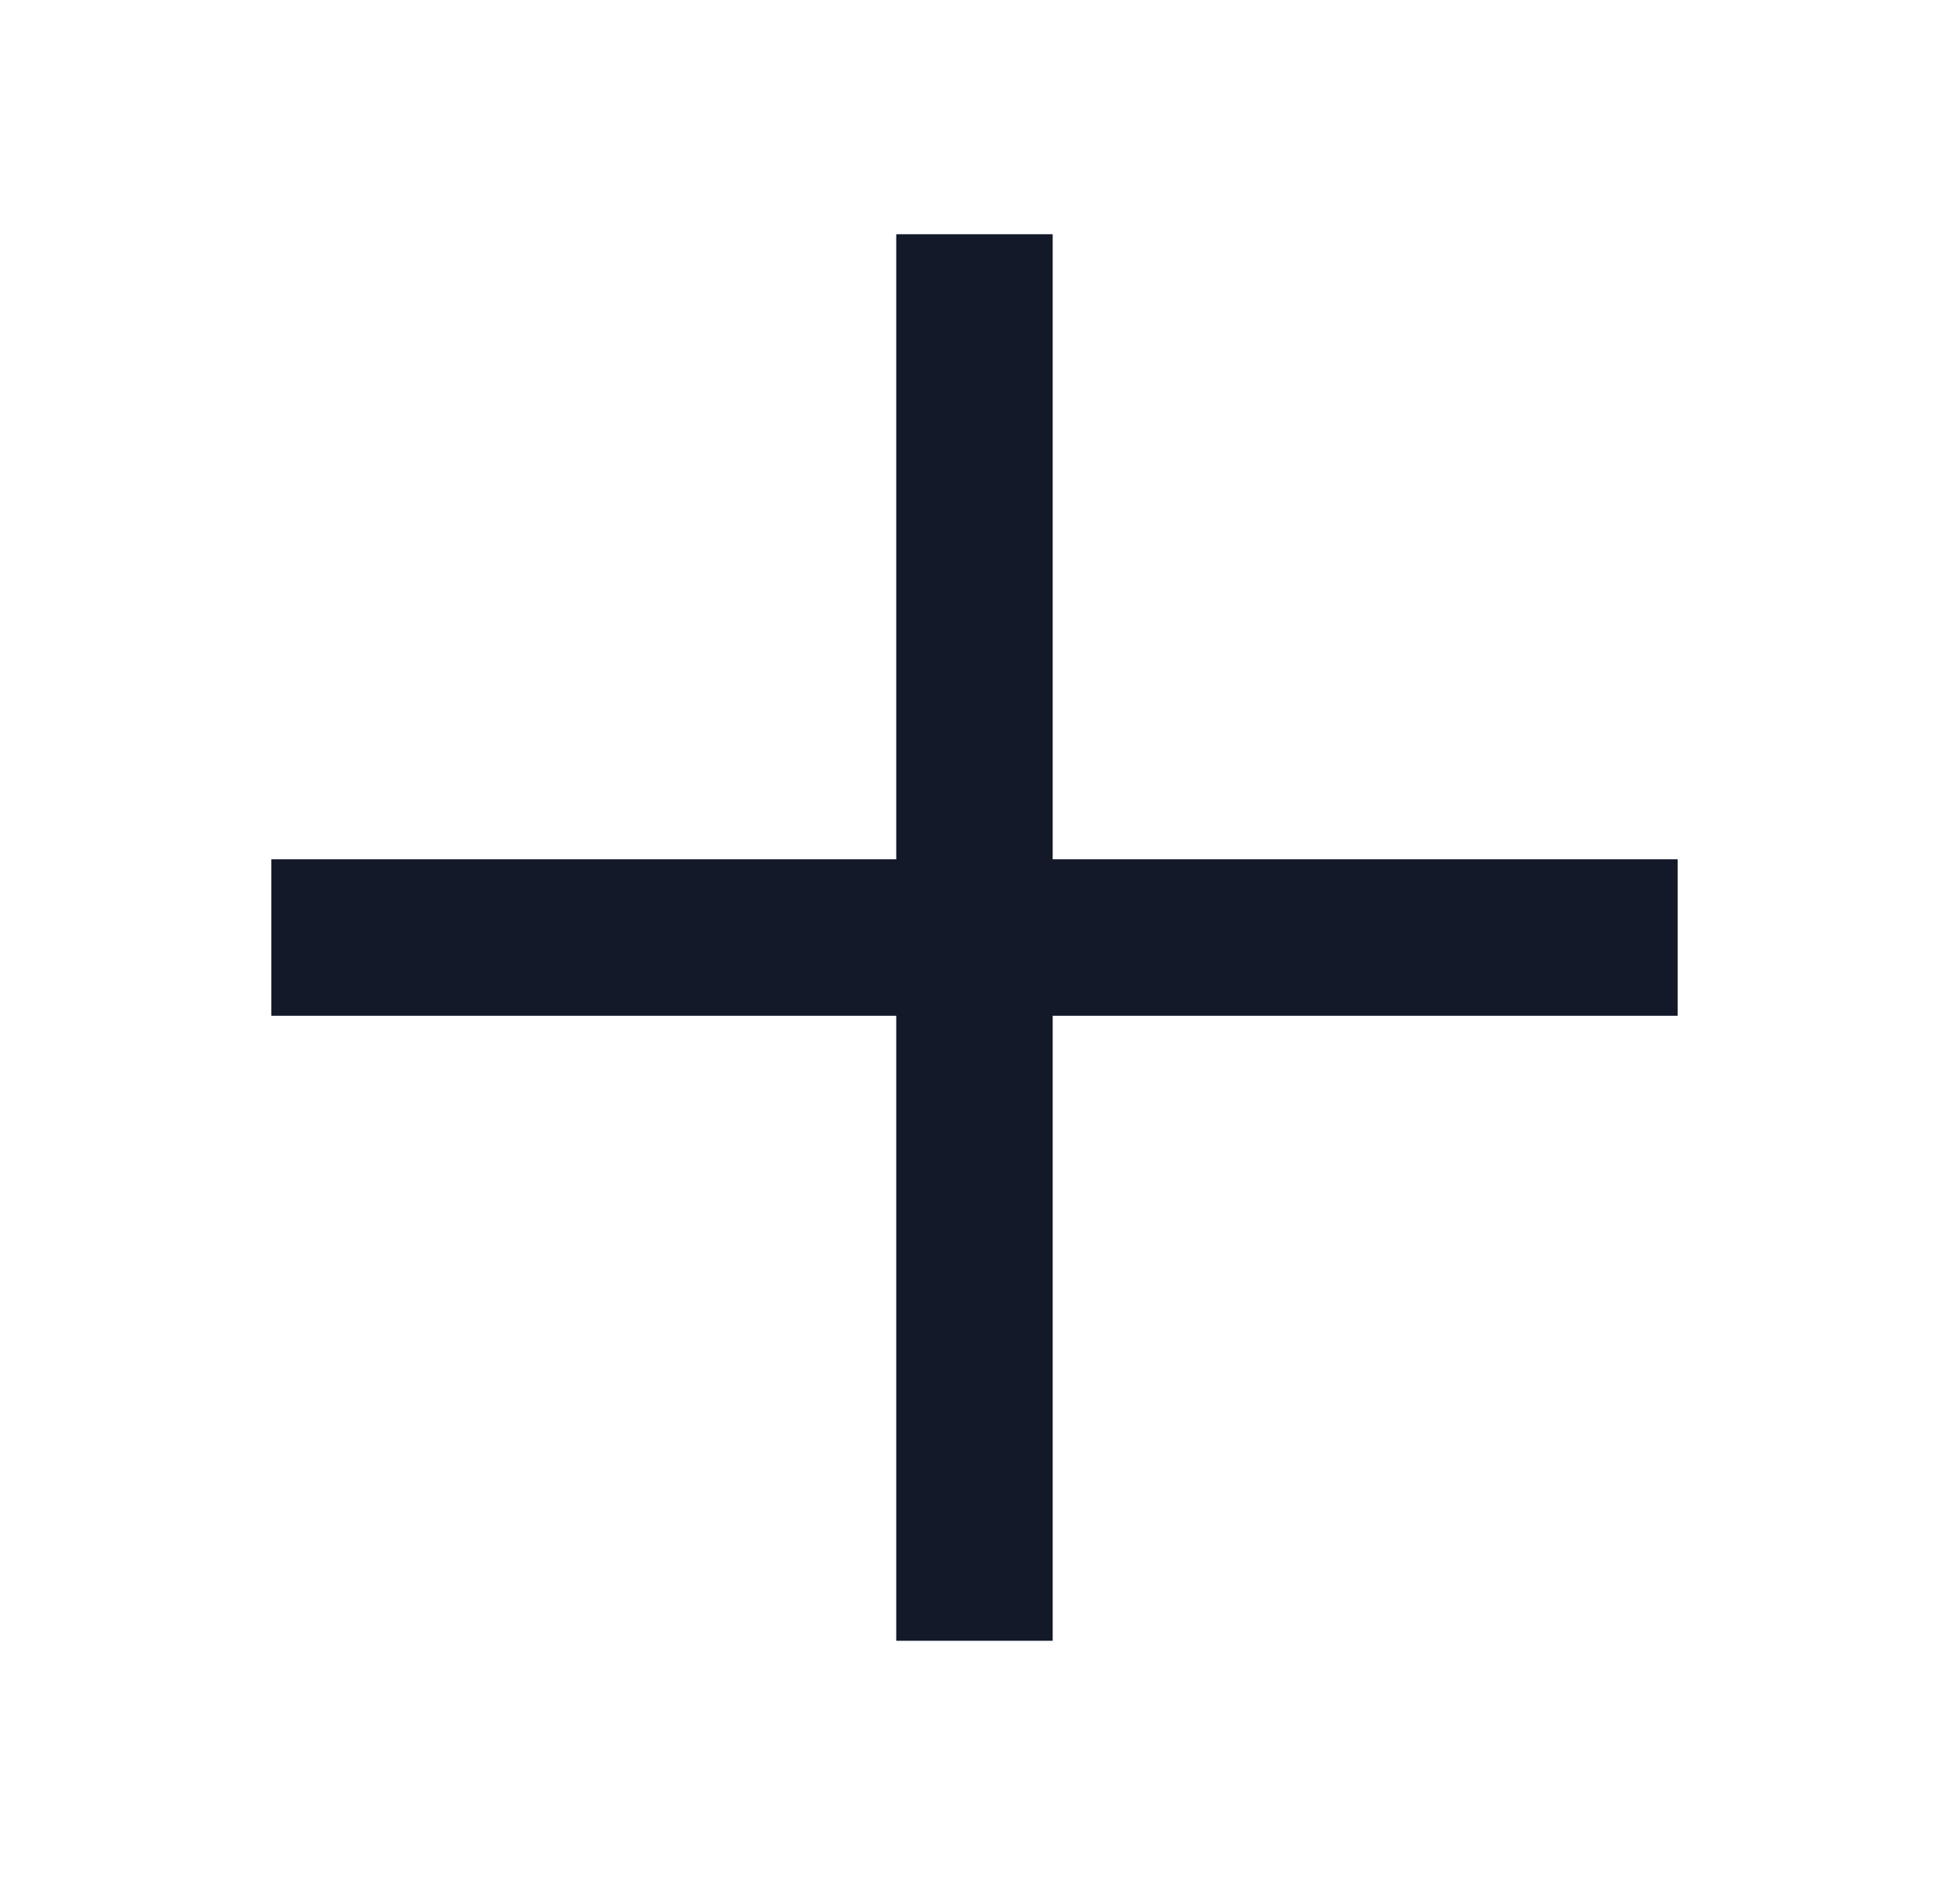 <svg width="43" height="42" viewBox="0 0 43 42" fill="none" xmlns="http://www.w3.org/2000/svg">
<mask id="mask0_1953_2261" style="mask-type:alpha" maskUnits="userSpaceOnUse" x="0" y="0" width="43" height="42">
<rect x="0.818" width="41.364" height="41.364" fill="#D9D9D9"/>
</mask>
<g mask="url(#mask0_1953_2261)">
<path d="M19.776 36.193V22.405H5.988V18.958H19.776V5.17H23.223V18.958H37.011V22.405H23.223V36.193H19.776Z" fill="#394C7C"/>
<path d="M19.776 36.193V22.405H5.988V18.958H19.776V5.17H23.223V18.958H37.011V22.405H23.223V36.193H19.776Z" fill="black" fill-opacity="0.2"/>
<path d="M19.776 36.193V22.405H5.988V18.958H19.776V5.17H23.223V18.958H37.011V22.405H23.223V36.193H19.776Z" fill="black" fill-opacity="0.2"/>
<path d="M19.776 36.193V22.405H5.988V18.958H19.776V5.17H23.223V18.958H37.011V22.405H23.223V36.193H19.776Z" fill="black" fill-opacity="0.2"/>
<path d="M19.776 36.193V22.405H5.988V18.958H19.776V5.17H23.223V18.958H37.011V22.405H23.223V36.193H19.776Z" fill="black" fill-opacity="0.2"/>
<path d="M19.776 36.193V22.405H5.988V18.958H19.776V5.17H23.223V18.958H37.011V22.405H23.223V36.193H19.776Z" fill="black" fill-opacity="0.2"/>
</g>
</svg>
